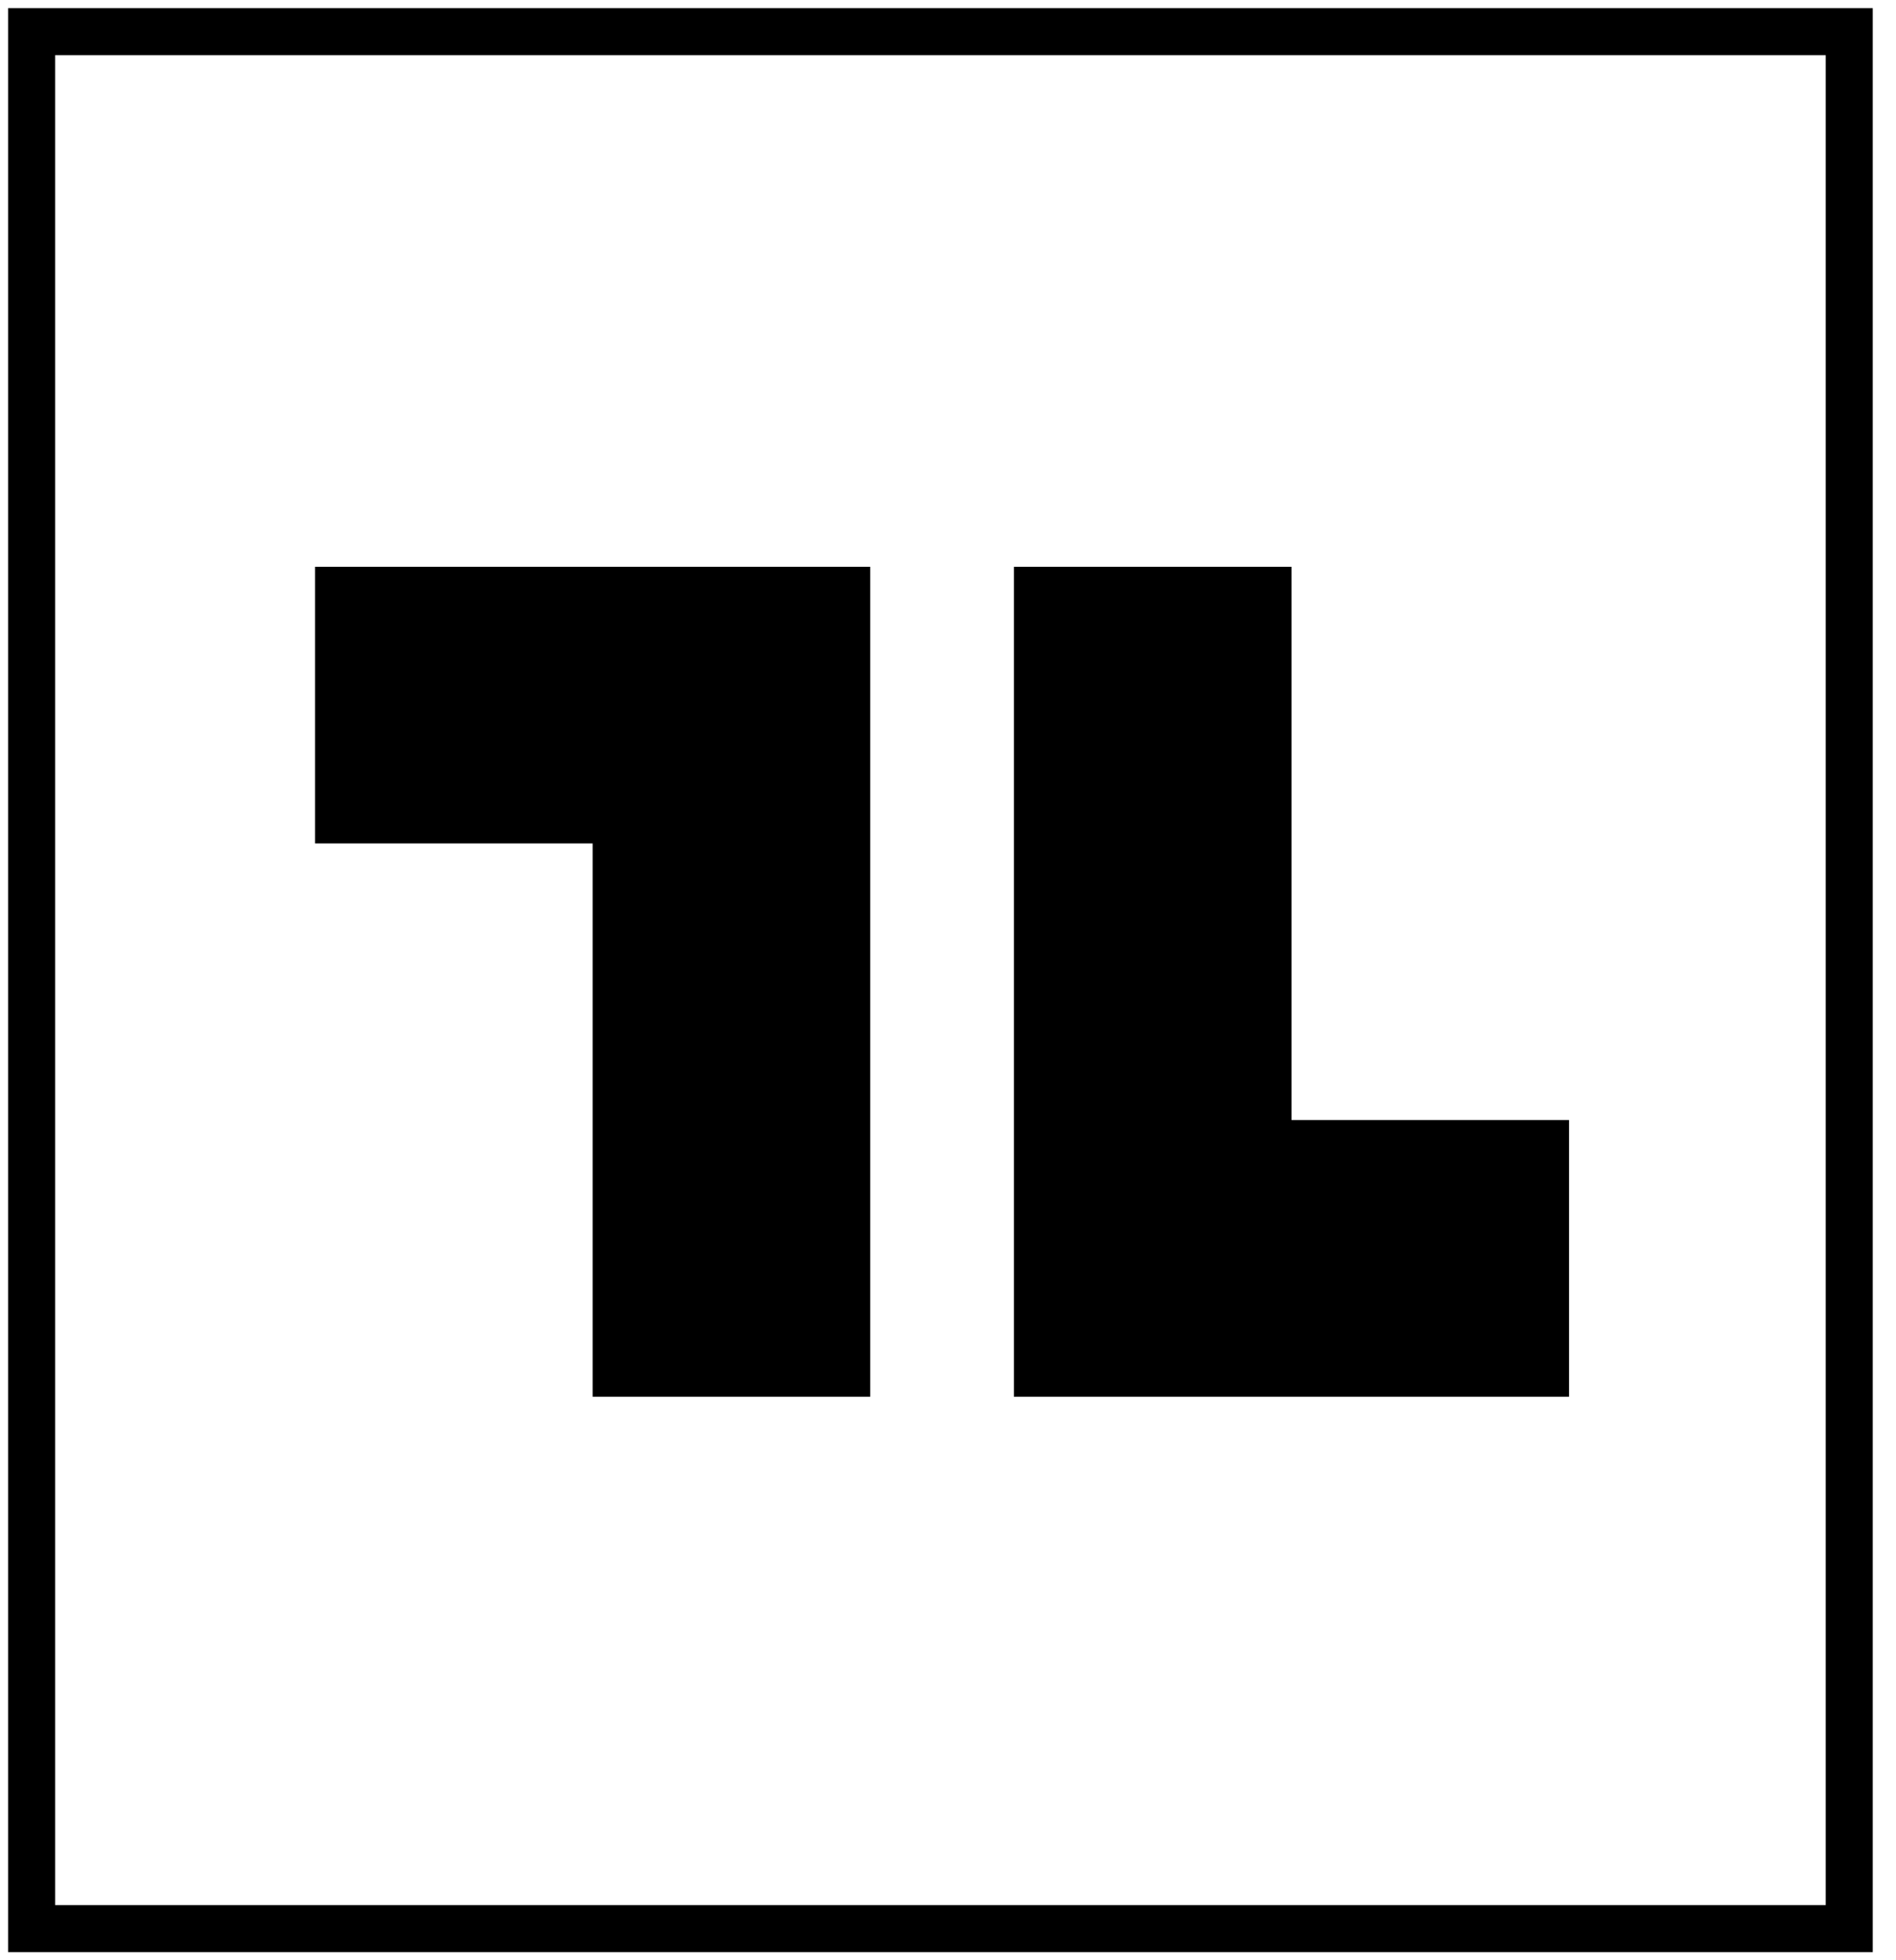 <svg width="60" height="62" viewBox="0 0 60 62" fill="none" xmlns="http://www.w3.org/2000/svg">
<path fill-rule="evenodd" clip-rule="evenodd" d="M27.538 17.927V26.677L27.538 26.677L27.538 44.176H18.754L18.754 26.677L9.97 26.677V17.927H27.538Z" fill="black"/>
<path fill-rule="evenodd" clip-rule="evenodd" d="M32.085 44.176V35.426L32.085 35.426L32.085 17.927L40.869 17.927L40.869 35.426L49.653 35.426V44.176H32.085Z" fill="black"/>
<path d="M58.52 1H1V61H58.52V1Z" stroke="black" stroke-width="1.488"/>
</svg>
